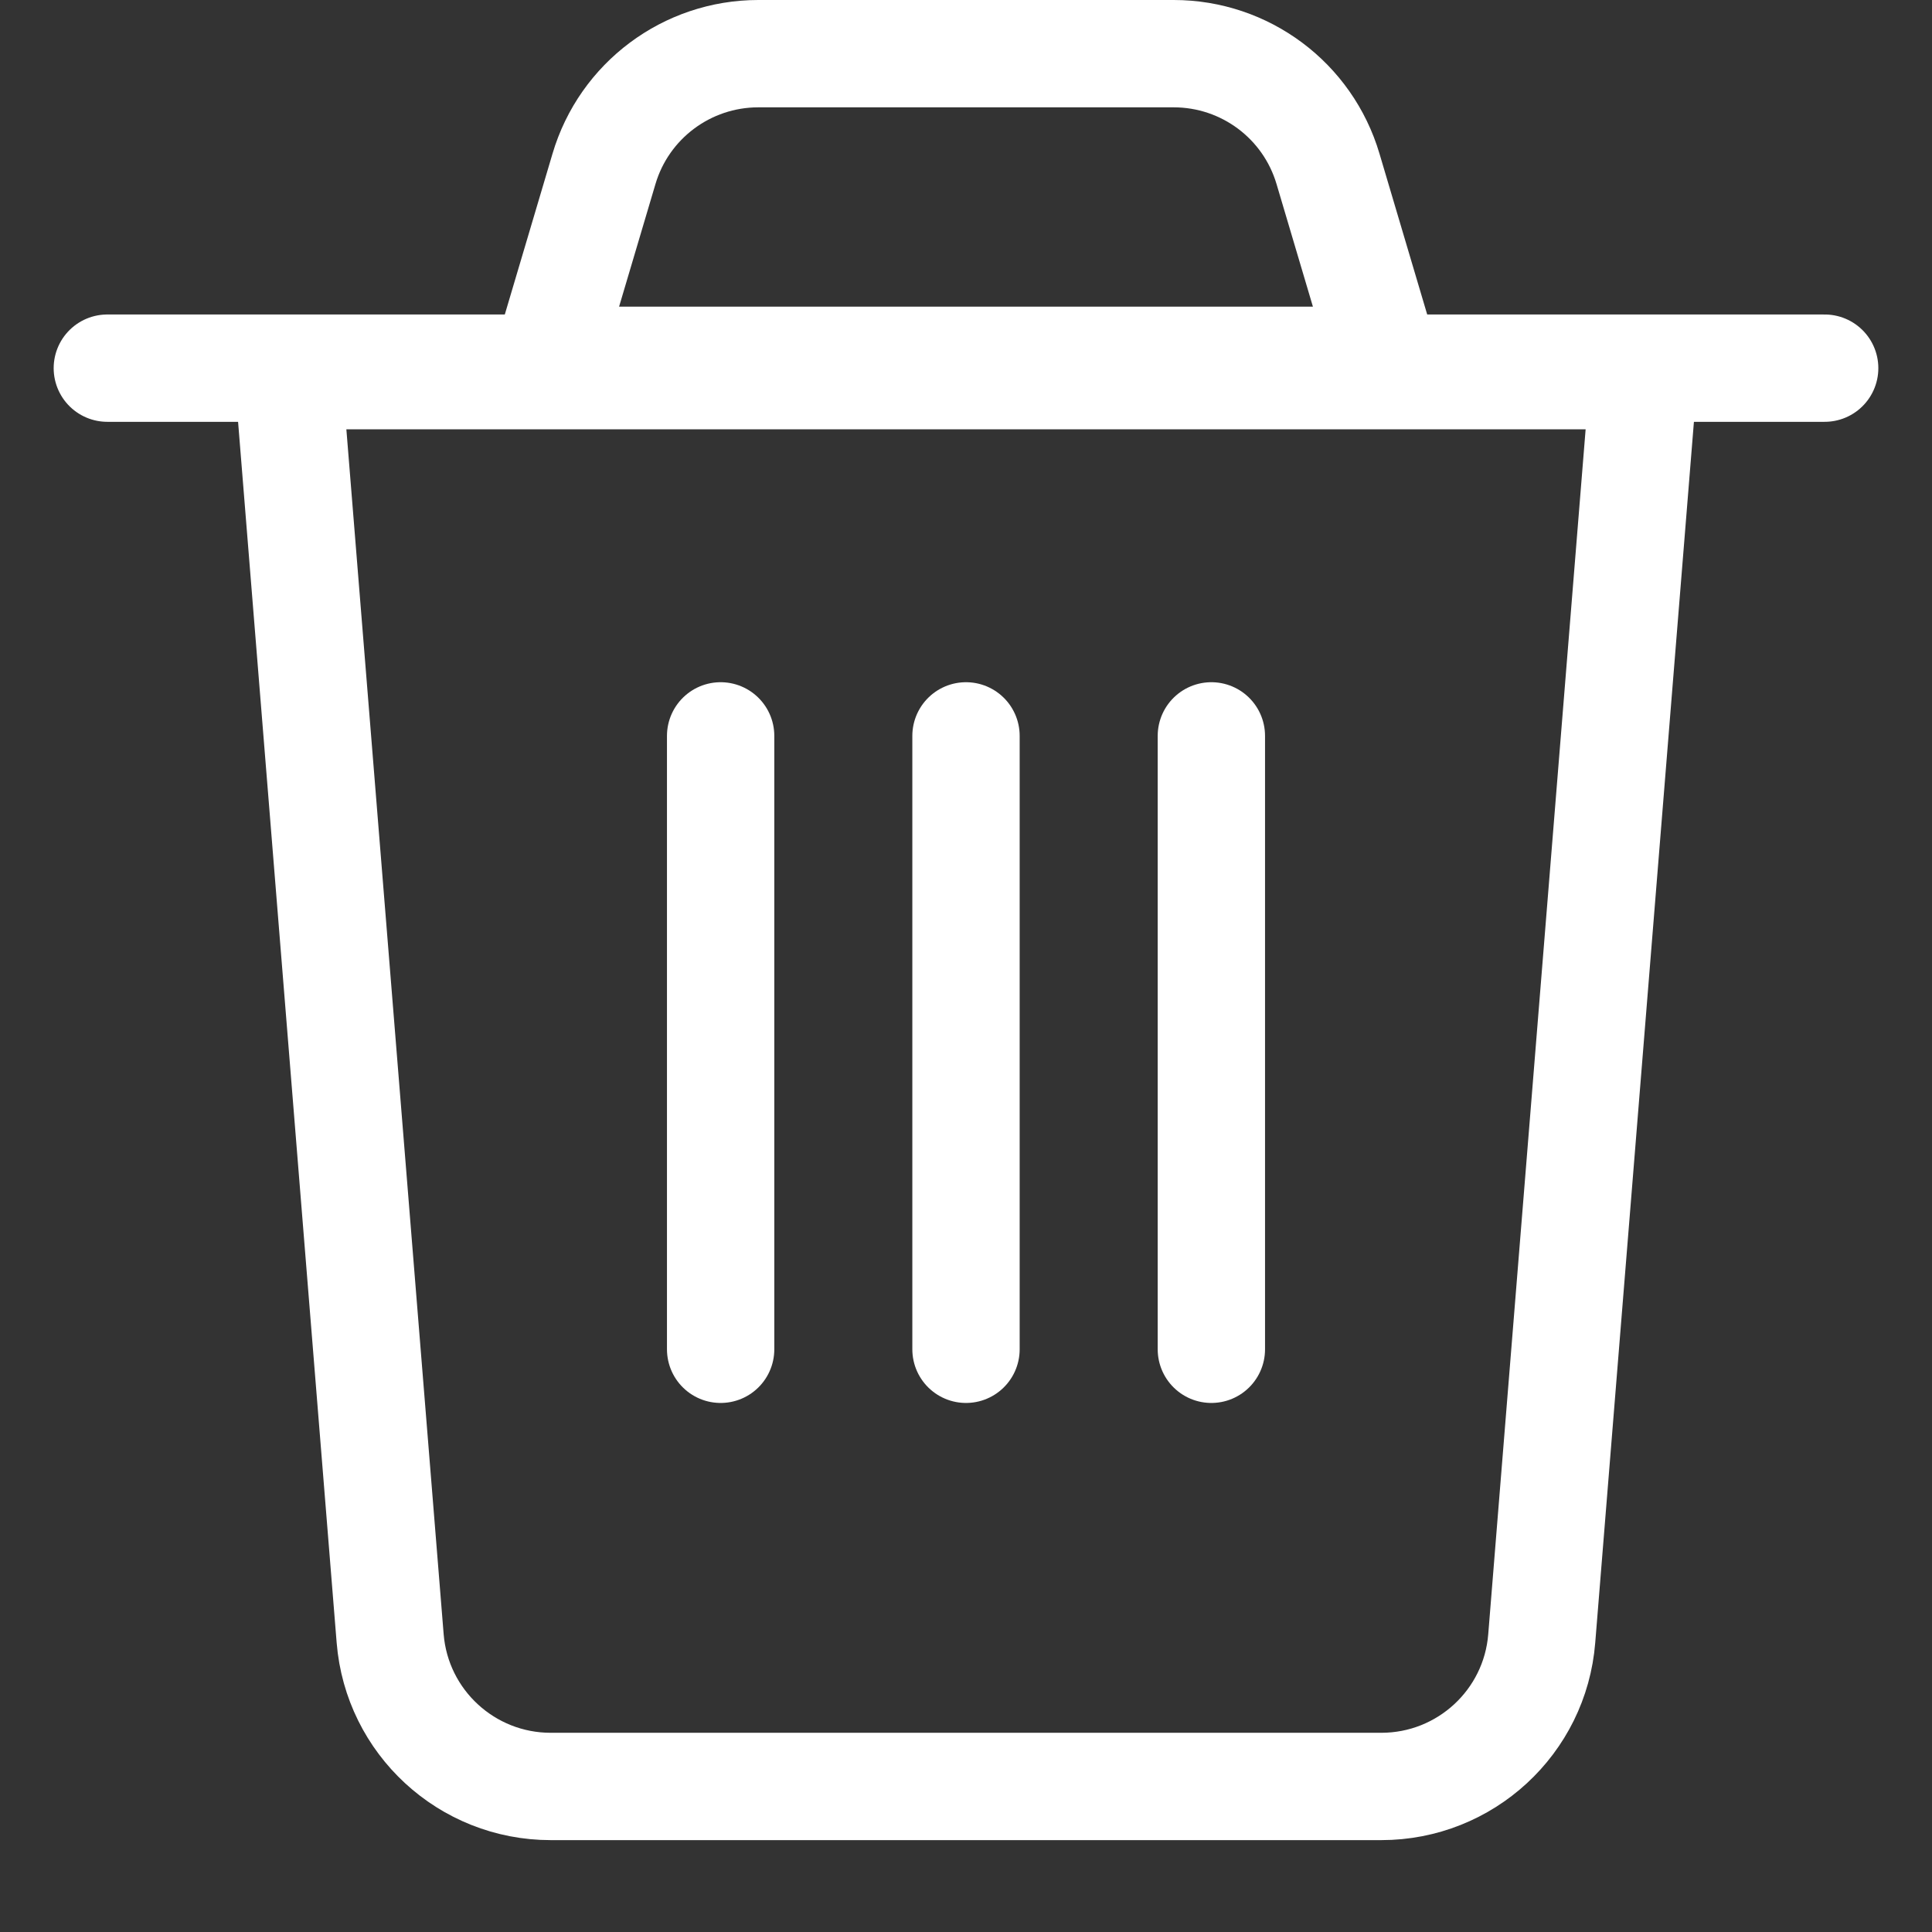 <svg viewBox="0 0 18 18" stroke="white" fill="none" xmlns="http://www.w3.org/2000/svg">
<rect x="0" y="0" width="18" height="18" fill="#333333" stroke="none"/>
<path d="M1 3.43H17" stroke-linecap="round"/>
<path d="M3.635 15.265L2.685 3.5H9H15.315L14.364 15.265C14.302 16.044 13.651 16.644 12.869 16.644H5.131C4.349 16.644 3.698 16.044 3.635 15.265Z"/>
<path d="M5.627 1.574C5.815 0.937 6.401 0.5 7.065 0.5H10.935C11.6 0.5 12.185 0.937 12.373 1.574L12.902 3.357H5.098L5.627 1.574Z" />
<path d="M6.714 6.856V12.571"  stroke-linecap="round"/>
<path d="M9 6.856V12.571" stroke-linecap="round"/>
<path d="M11.286 6.856V12.571"  stroke-linecap="round"/>
</svg>
